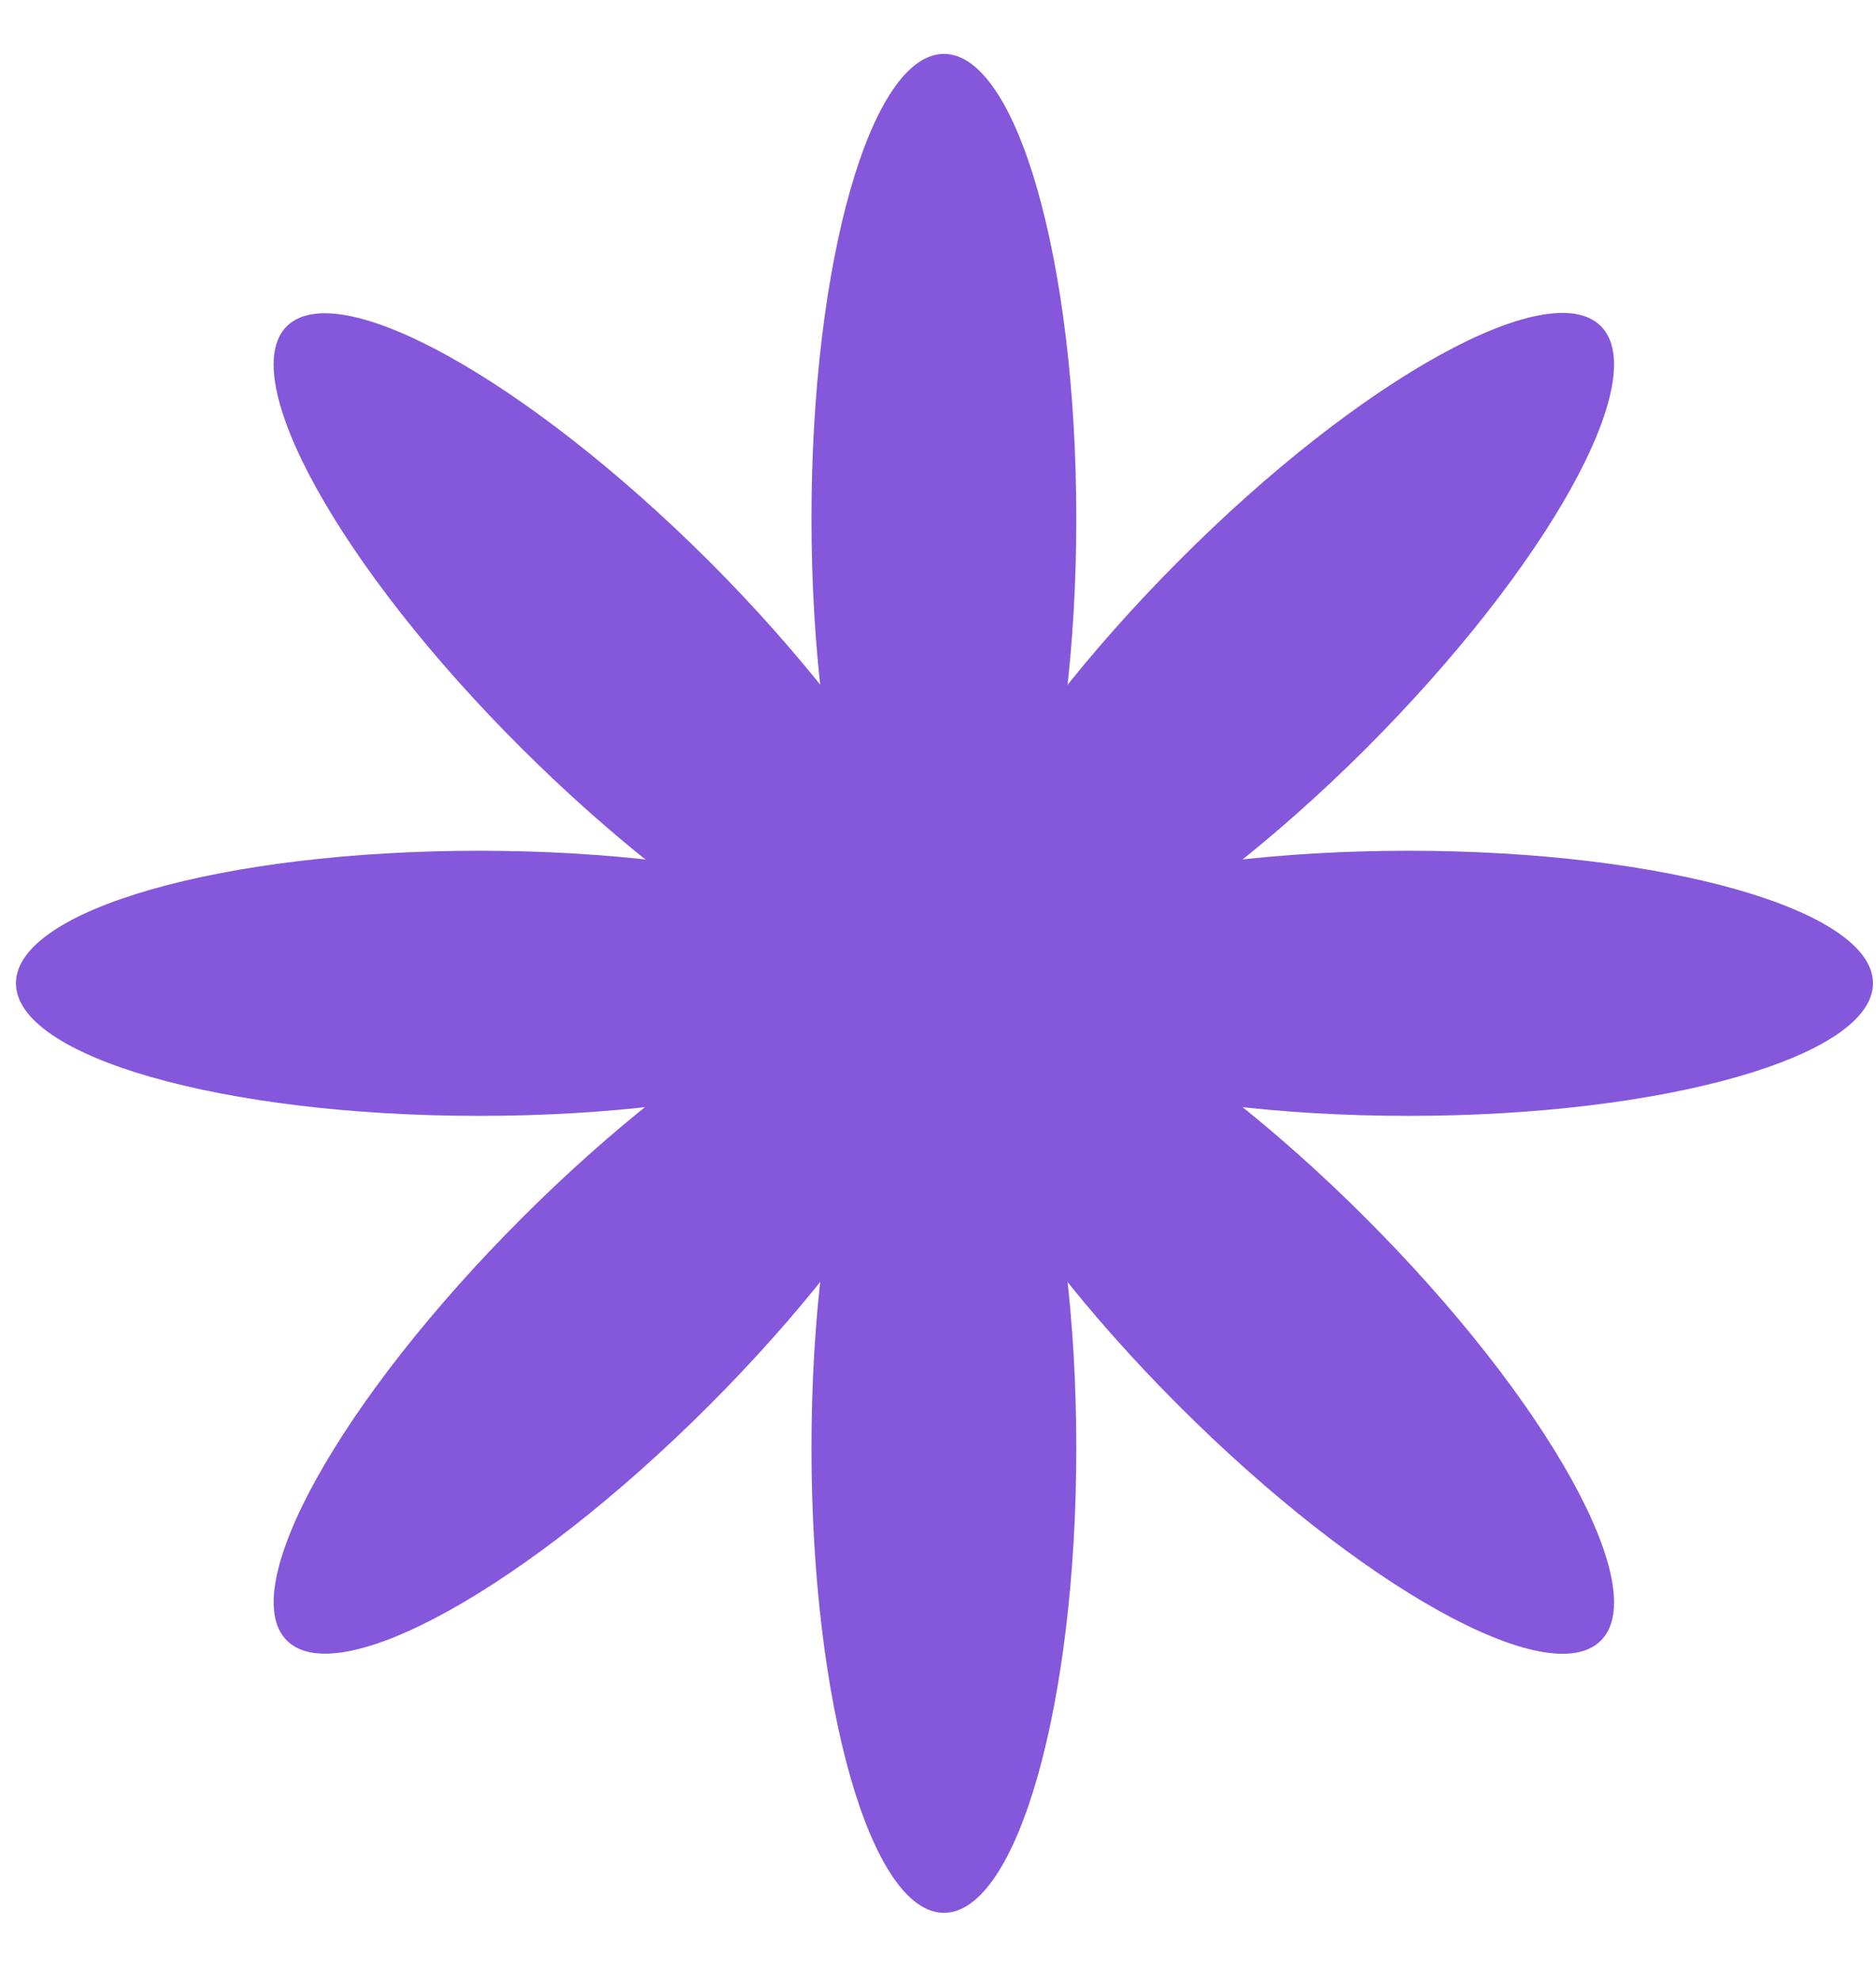 <svg width="18" height="19" viewBox="0 0 18 19" fill="none" xmlns="http://www.w3.org/2000/svg">
<g clip-path="url(#clip0_123_2590)">
<path d="M10.327 4.975C10.327 7.436 9.758 9.431 9.057 9.431C8.355 9.431 7.786 7.436 7.786 4.975C7.786 2.513 8.355 0.517 9.057 0.517C9.758 0.517 10.327 2.511 10.327 4.975Z" fill="#8557DB"/>
<path d="M6.802 5.381C8.544 7.123 9.553 8.94 9.056 9.431C8.56 9.923 6.754 8.919 5.006 7.179C3.259 5.44 2.256 3.621 2.752 3.129C3.248 2.637 5.063 3.648 6.802 5.381Z" fill="#8557DB"/>
<path d="M4.598 8.16C7.06 8.16 9.057 8.729 9.057 9.431C9.057 10.132 7.06 10.703 4.598 10.703C2.137 10.703 0.153 10.136 0.153 9.431C0.153 8.725 2.137 8.16 4.598 8.16Z" fill="#8557DB"/>
<path d="M6.803 13.481C8.544 11.74 9.553 9.926 9.057 9.43C8.56 8.934 6.747 9.943 5.006 11.684C3.265 13.425 2.256 15.239 2.752 15.735C3.248 16.231 5.062 15.222 6.803 13.481Z" fill="#8557DB"/>
<path d="M7.786 13.889C7.786 11.427 8.355 9.431 9.057 9.431C9.758 9.431 10.327 11.427 10.327 13.889C10.327 16.35 9.758 18.347 9.057 18.347C8.355 18.347 7.786 16.35 7.786 13.889Z" fill="#8557DB"/>
<path d="M15.36 15.736C15.857 15.24 14.847 13.426 13.106 11.685C11.365 9.944 9.552 8.935 9.056 9.431C8.559 9.927 9.569 11.741 11.31 13.482C13.051 15.223 14.864 16.232 15.36 15.736Z" fill="#8557DB"/>
<path d="M13.514 10.703C11.051 10.703 9.056 10.134 9.056 9.431C9.056 8.727 11.051 8.16 13.514 8.16C15.978 8.16 17.971 8.729 17.971 9.431C17.971 10.132 15.976 10.703 13.514 10.703Z" fill="#8557DB"/>
<path d="M13.107 7.179C11.365 8.918 9.548 9.927 9.056 9.431C8.565 8.935 9.569 7.128 11.309 5.381C13.048 3.633 14.867 2.631 15.361 3.129C15.855 3.627 14.848 5.437 13.107 7.179Z" fill="#8557DB"/>
</g>
<defs>
<clipPath id="clip0_123_2590">
<rect width="18" height="18" fill="white" transform="translate(0 0.5)"/>
</clipPath>
</defs>
</svg>
